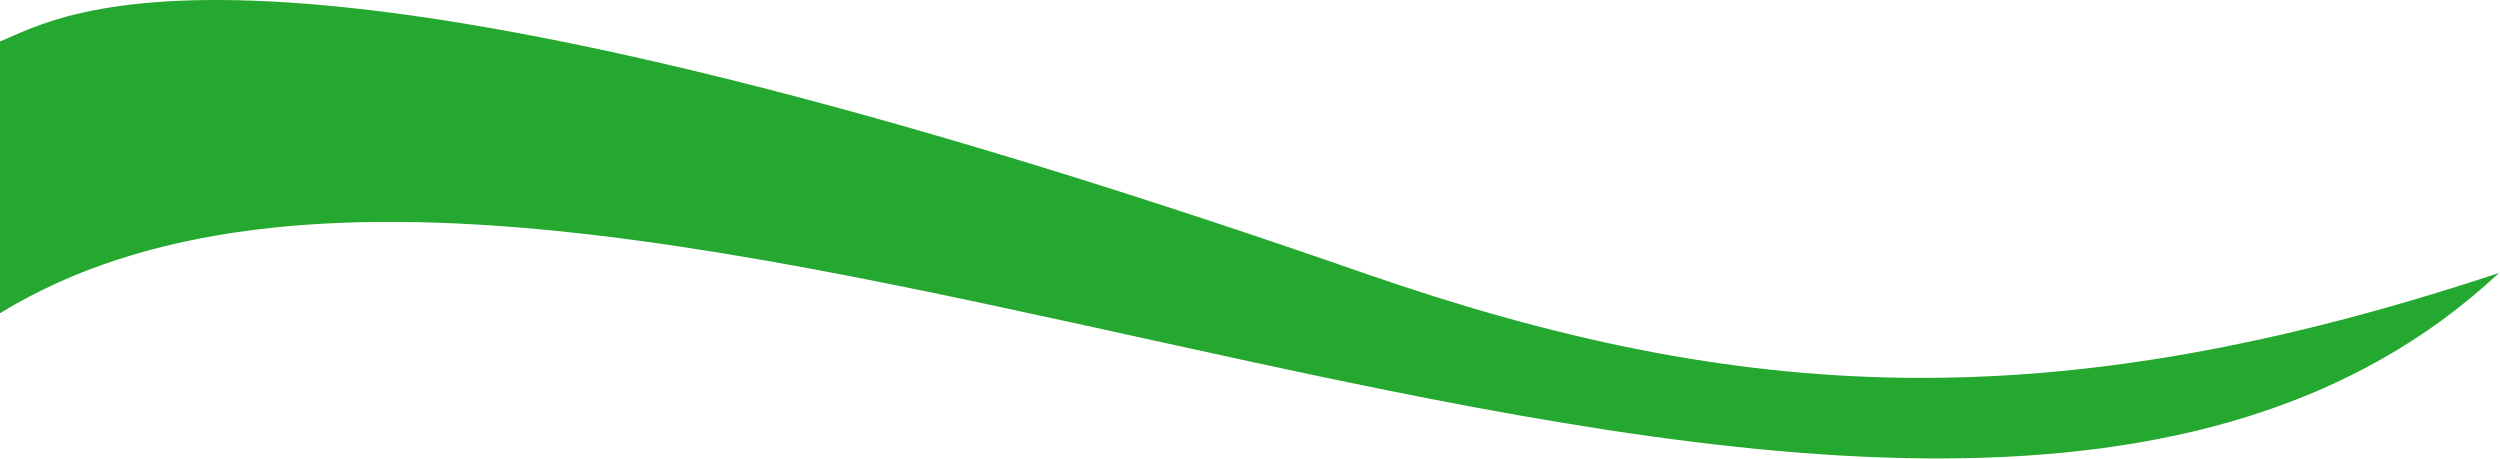<svg width="1334" height="245" viewBox="0 0 1334 245" fill="none" xmlns="http://www.w3.org/2000/svg">
<path d="M0 167.133V22.133C34.501 8.133 135.5 -60.367 727.5 145.633C929.307 215.856 1095.5 224.633 1333.5 145.633C1022 436.633 315 -25.867 0 167.133Z" fill="#25A82F"/>
</svg>
